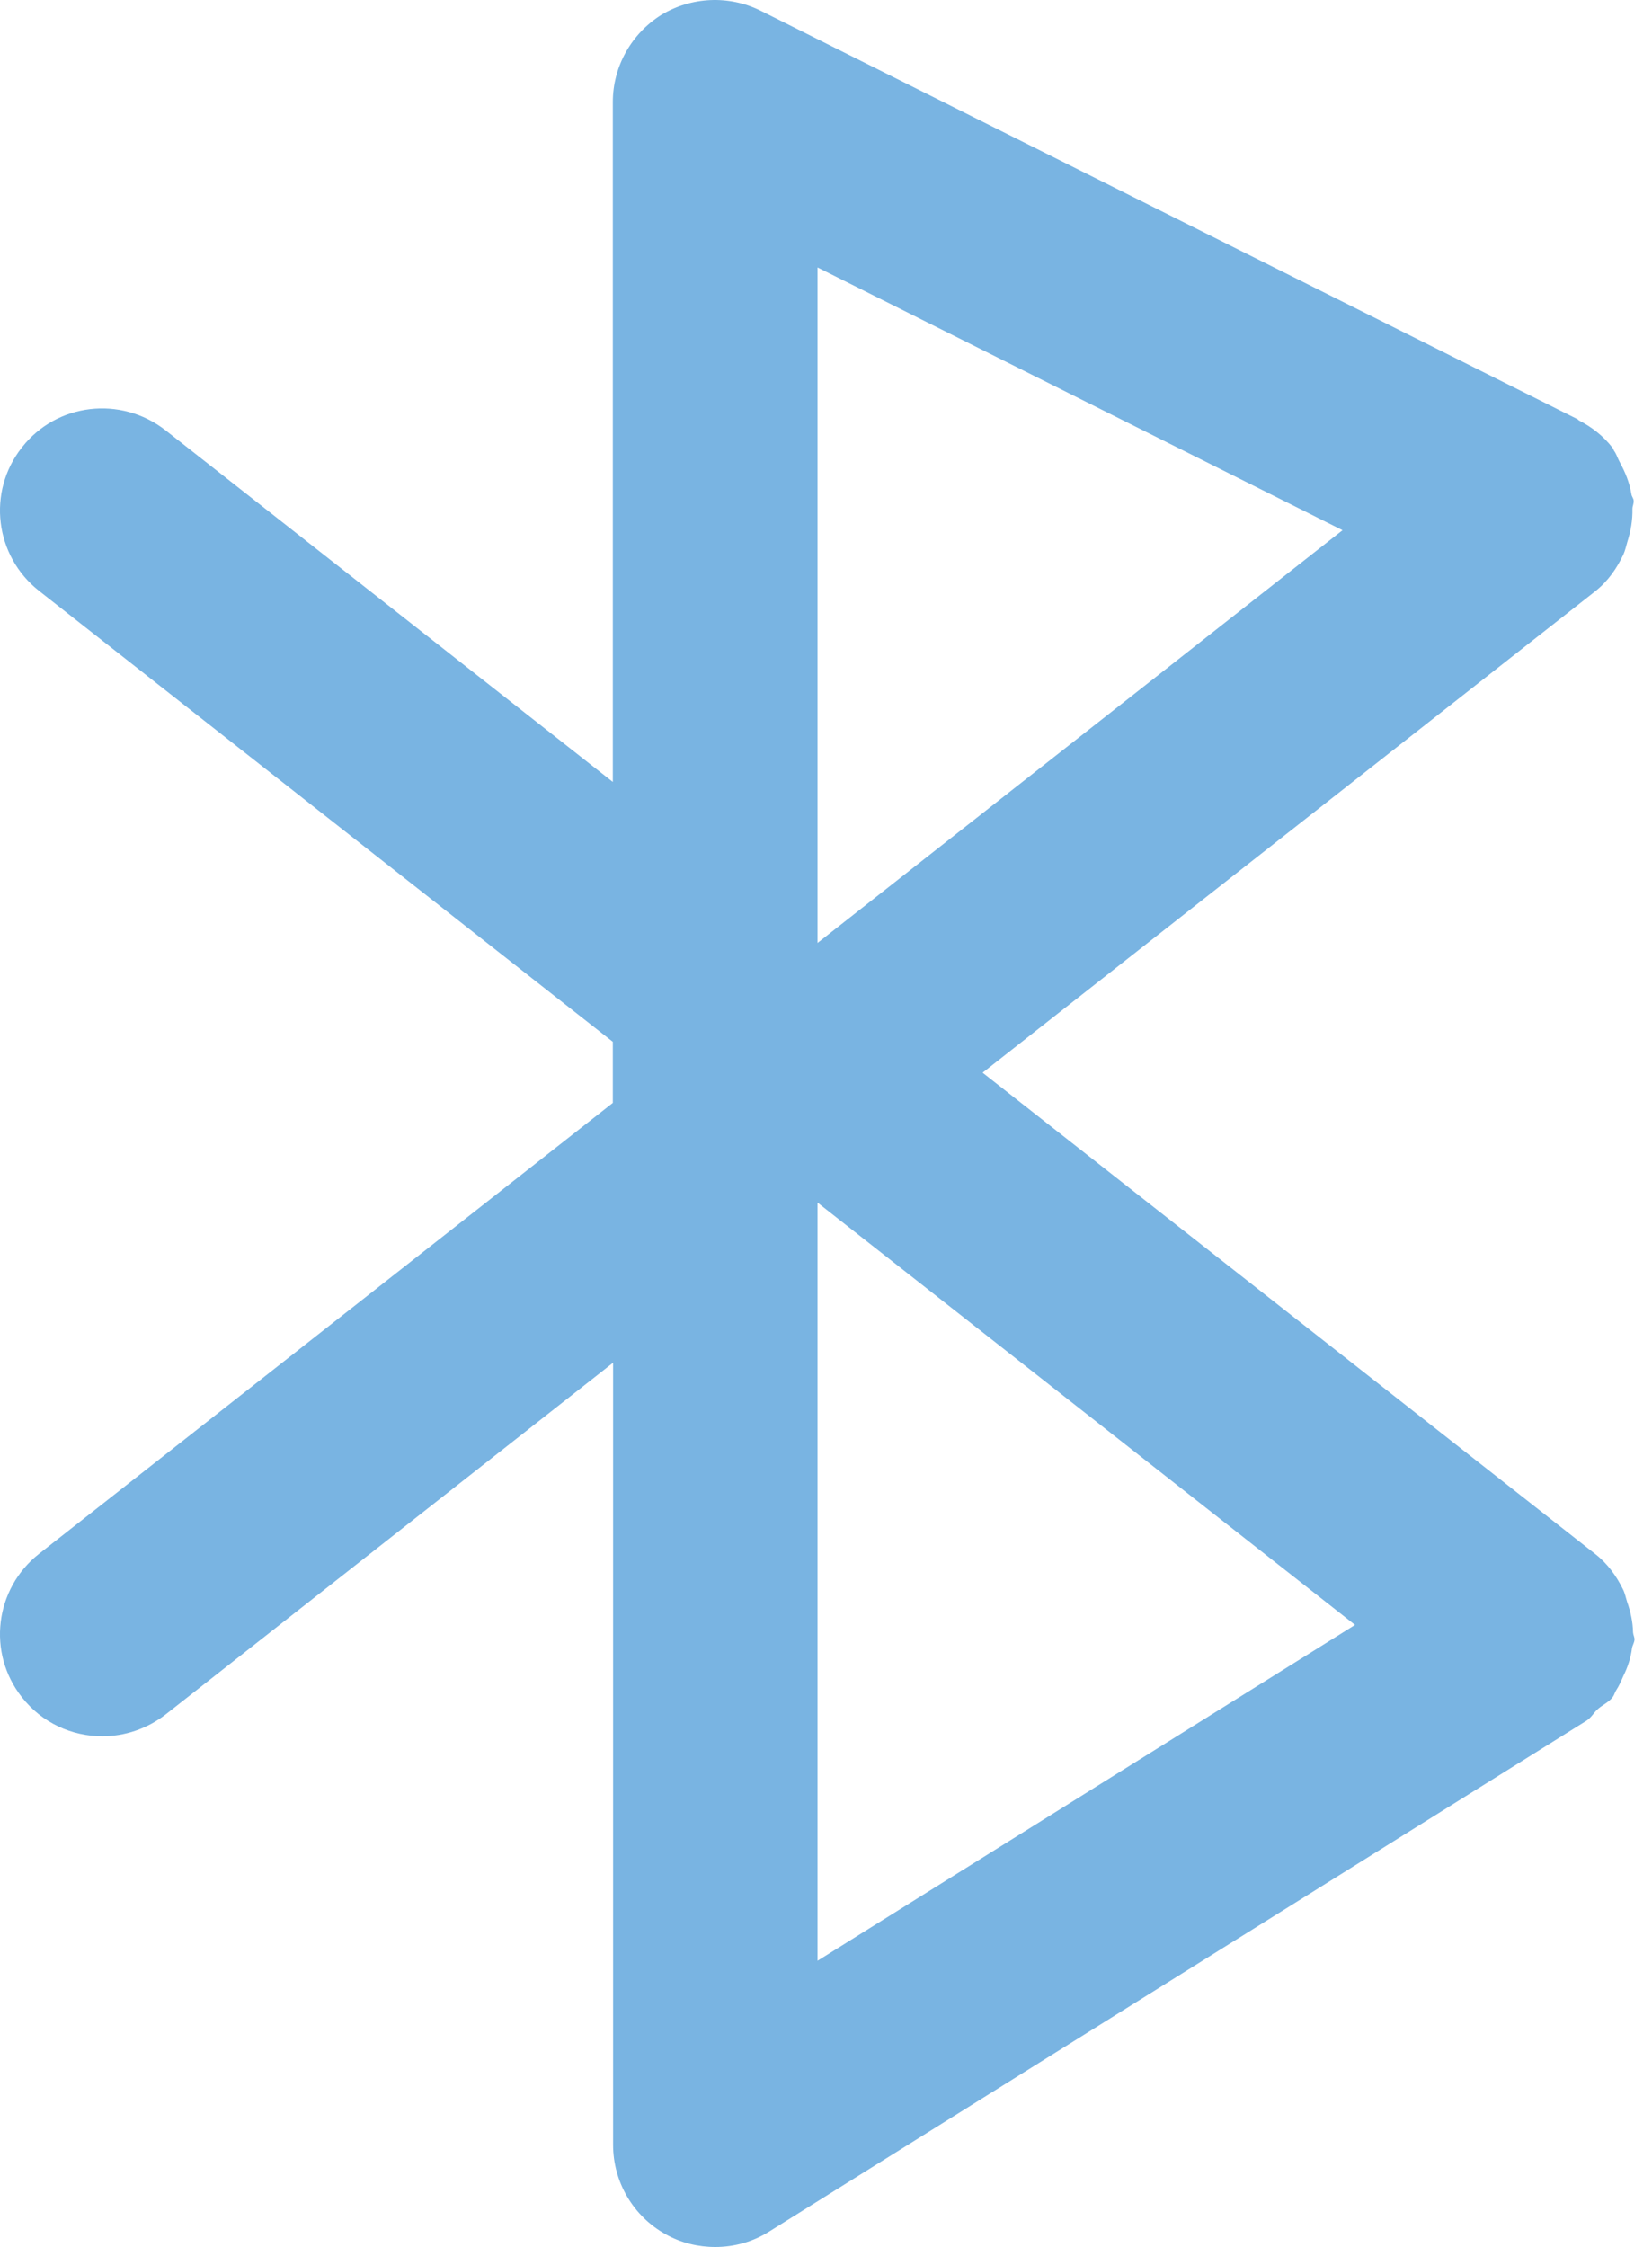 <?xml version="1.0" encoding="UTF-8"?>
<svg width="25px" height="34px" viewBox="0 0 25 34" version="1.1" xmlns="http://www.w3.org/2000/svg" xmlns:xlink="http://www.w3.org/1999/xlink">
    <!-- Generator: Sketch 42 (36781) - http://www.bohemiancoding.com/sketch -->
    <title>Shape</title>
    <desc>Created with Sketch.</desc>
    <defs></defs>
    <g id="Symbols" stroke="none" stroke-width="1" fill="none" fill-rule="evenodd">
        <g id="Chat-section" transform="translate(-148, -6)" fill="#79B4E2">
            <path d="M172.697,30.939 C172.704,30.896 172.731,30.859 172.735,30.812 C172.738,30.775 172.716,30.741 172.713,30.701 C172.71,30.54 172.676,30.389 172.623,30.237 C172.602,30.172 172.592,30.111 172.561,30.049 C172.462,29.848 172.33,29.662 172.141,29.514 L162.87,22.231 L172.141,14.947 C172.336,14.793 172.469,14.598 172.568,14.388 C172.595,14.326 172.608,14.264 172.626,14.202 C172.679,14.035 172.707,13.875 172.704,13.698 C172.704,13.655 172.728,13.618 172.722,13.572 C172.719,13.538 172.691,13.51 172.688,13.476 C172.66,13.303 172.595,13.145 172.509,12.987 C172.478,12.929 172.462,12.87 172.425,12.82 C172.416,12.805 172.413,12.786 172.401,12.774 C172.262,12.595 172.088,12.462 171.897,12.363 C171.887,12.36 171.884,12.351 171.875,12.344 L159.51,6.162 C159.03,5.924 158.462,5.951 158.007,6.226 C157.553,6.511 157.274,7.009 157.274,7.543 L157.274,17.832 L150.501,12.508 C149.827,11.986 148.857,12.097 148.331,12.771 C147.802,13.442 147.92,14.412 148.591,14.941 L157.274,21.764 L157.274,22.688 L148.591,29.511 C147.92,30.04 147.802,31.01 148.331,31.681 C148.637,32.071 149.088,32.272 149.549,32.272 C149.883,32.272 150.22,32.163 150.504,31.944 L157.278,26.62 L157.278,38.454 C157.278,39.017 157.584,39.536 158.075,39.808 C158.307,39.938 158.567,40 158.823,40 C159.108,40 159.392,39.923 159.642,39.765 L172.008,32.037 C172.082,31.99 172.119,31.913 172.184,31.857 C172.255,31.795 172.345,31.758 172.404,31.681 C172.428,31.65 172.435,31.613 172.456,31.579 C172.503,31.508 172.534,31.434 172.568,31.356 C172.633,31.224 172.679,31.087 172.697,30.939 L172.697,30.939 Z M160.372,10.047 L168.317,14.023 L160.372,20.268 L160.372,10.047 L160.372,10.047 Z M160.372,24.197 L168.506,30.587 L160.372,35.669 L160.372,24.197 L160.372,24.197 Z" id="Shape"></path>
        </g>
    </g>
</svg>